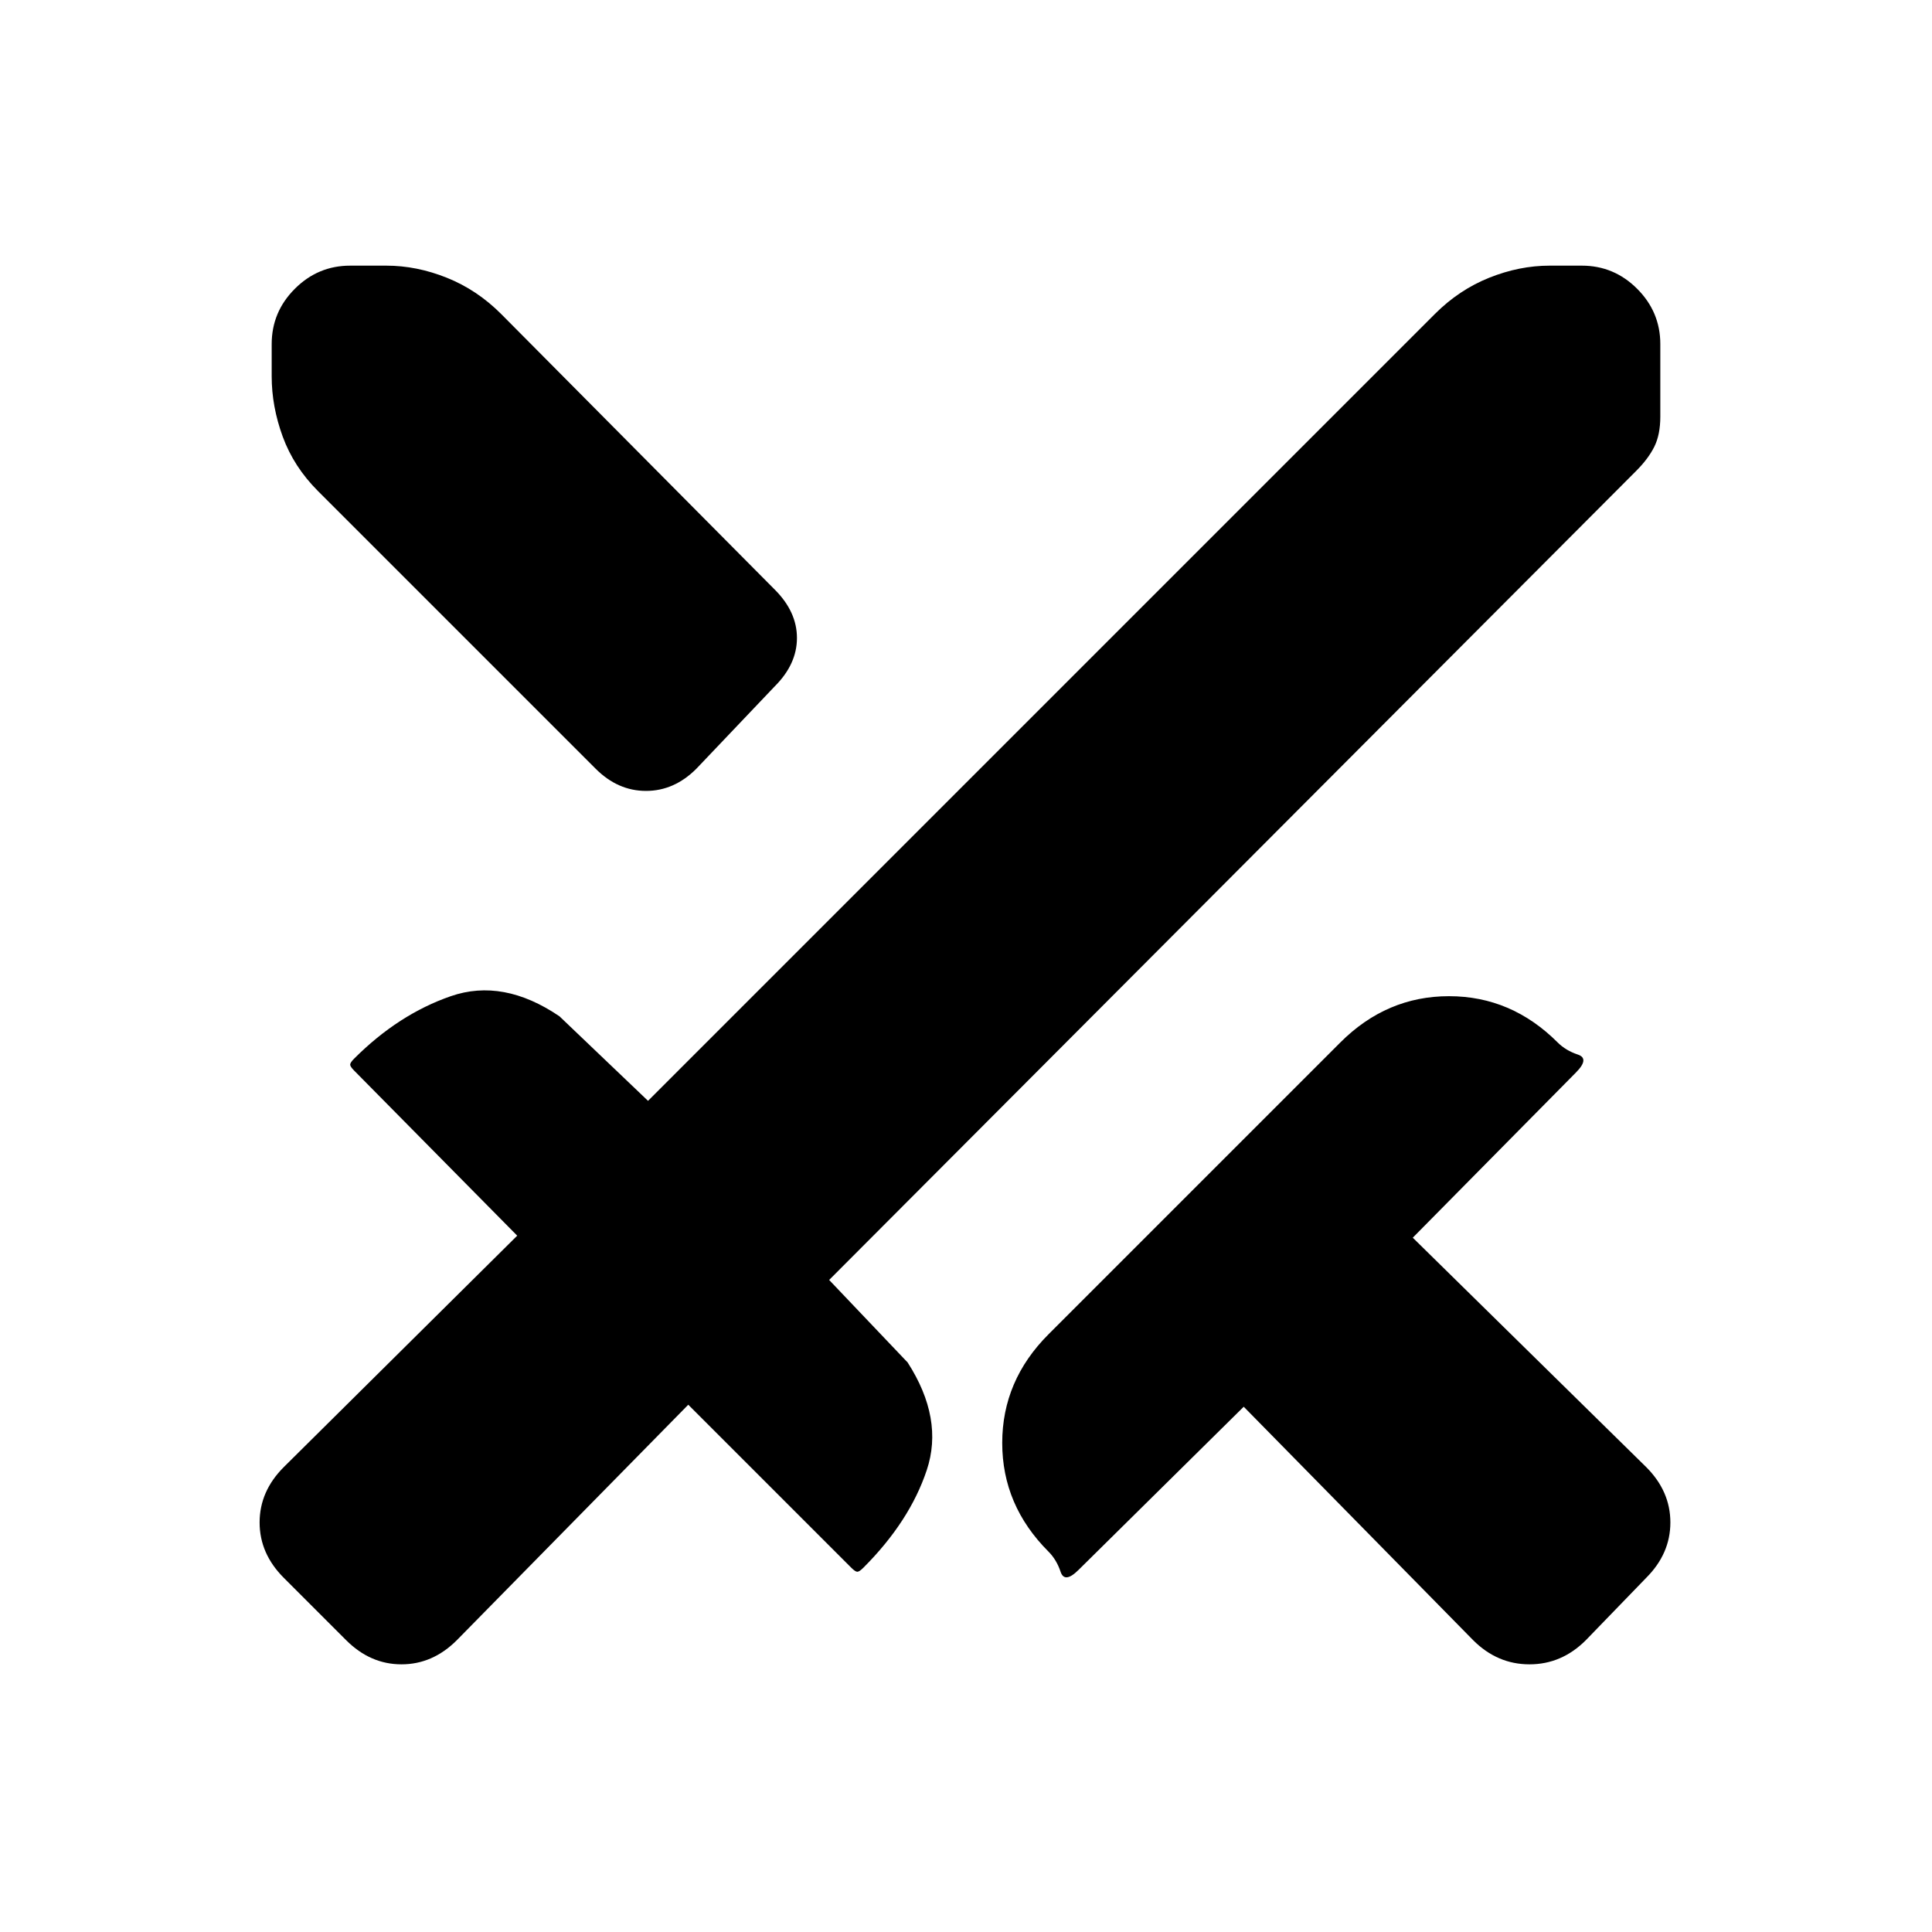 <svg xmlns="http://www.w3.org/2000/svg" height="20" viewBox="0 -960 960 960" width="20"><path d="M732-145 618-261l-82 81q-7 7-9 1t-6-10q-23-23-23-54t23-54l145-145q23-23 54-23t54 23q4 4 10 6t-1 9l-81 82 116 114q12 12 12 27.5T818-176l-30 31q-12 12-28 12t-28-12Zm81-581L412-324l39 41q18 28 9.5 53.5T429-181q-2 2-3 2t-3-2l-81-81-115 117q-12 12-27.5 12T172-145l-31-31q-12-12-12-27.5t12-27.5l116-115-81-82q-2-2-2-3t2-3q22-22 48-31t54 10l44 42 391-391q12-12 27-18t30-6h16q16 0 27.5 11.5T825-789v36q0 9-3 15t-9 12ZM296-578 158-716q-12-12-17.5-27t-5.5-30v-16q0-16 11.5-27.5T174-828h18q15 0 30 6t27 18l136 137q11 11 11 24t-11 24l-39 41q-11 11-25 11t-25-11Z"/></svg>